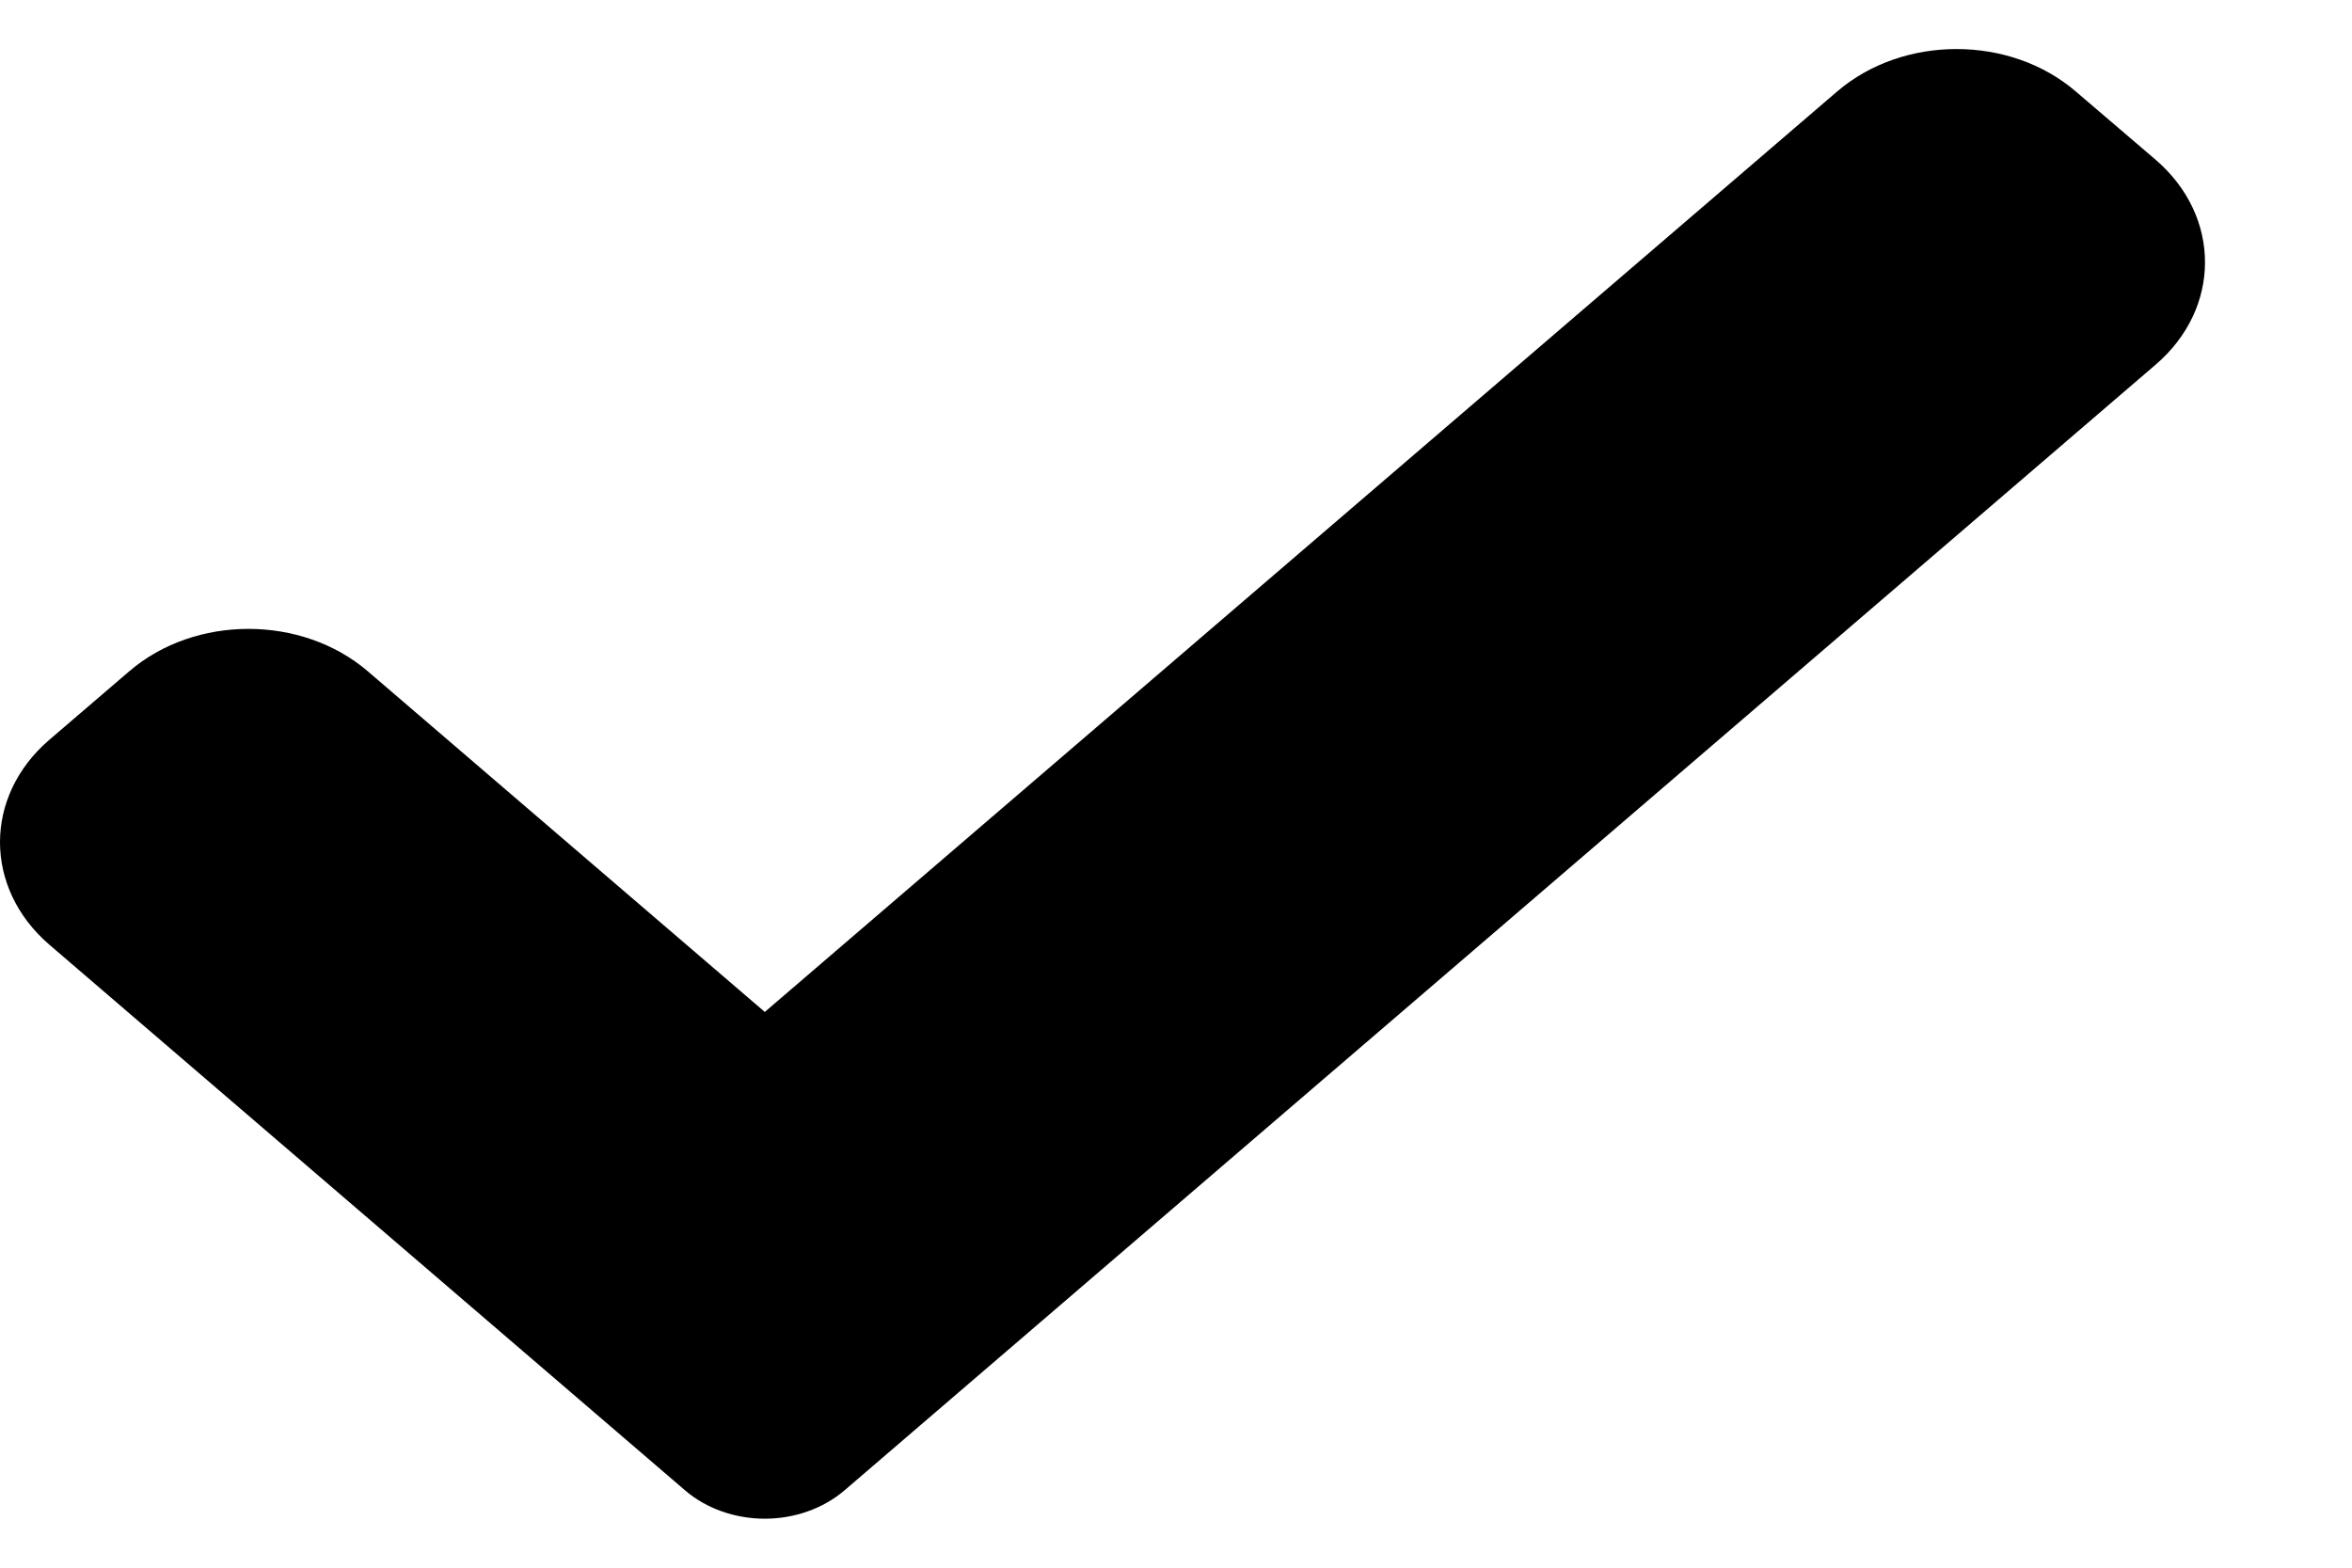 <svg width="12" height="8" viewBox="0 0 12 8" fill="none" xmlns="http://www.w3.org/2000/svg">
<path d="M4.308 7.606C4.2 7.698 4.054 7.75 3.902 7.75C3.75 7.75 3.603 7.698 3.496 7.606L0.252 4.821C-0.084 4.532 -0.084 4.063 0.252 3.775L0.659 3.426C0.995 3.137 1.54 3.137 1.877 3.426L3.902 5.164L9.373 0.467C9.71 0.178 10.255 0.178 10.591 0.467L10.998 0.815C11.334 1.104 11.334 1.573 10.998 1.861L4.308 7.606Z" fill="black"/>
</svg>
